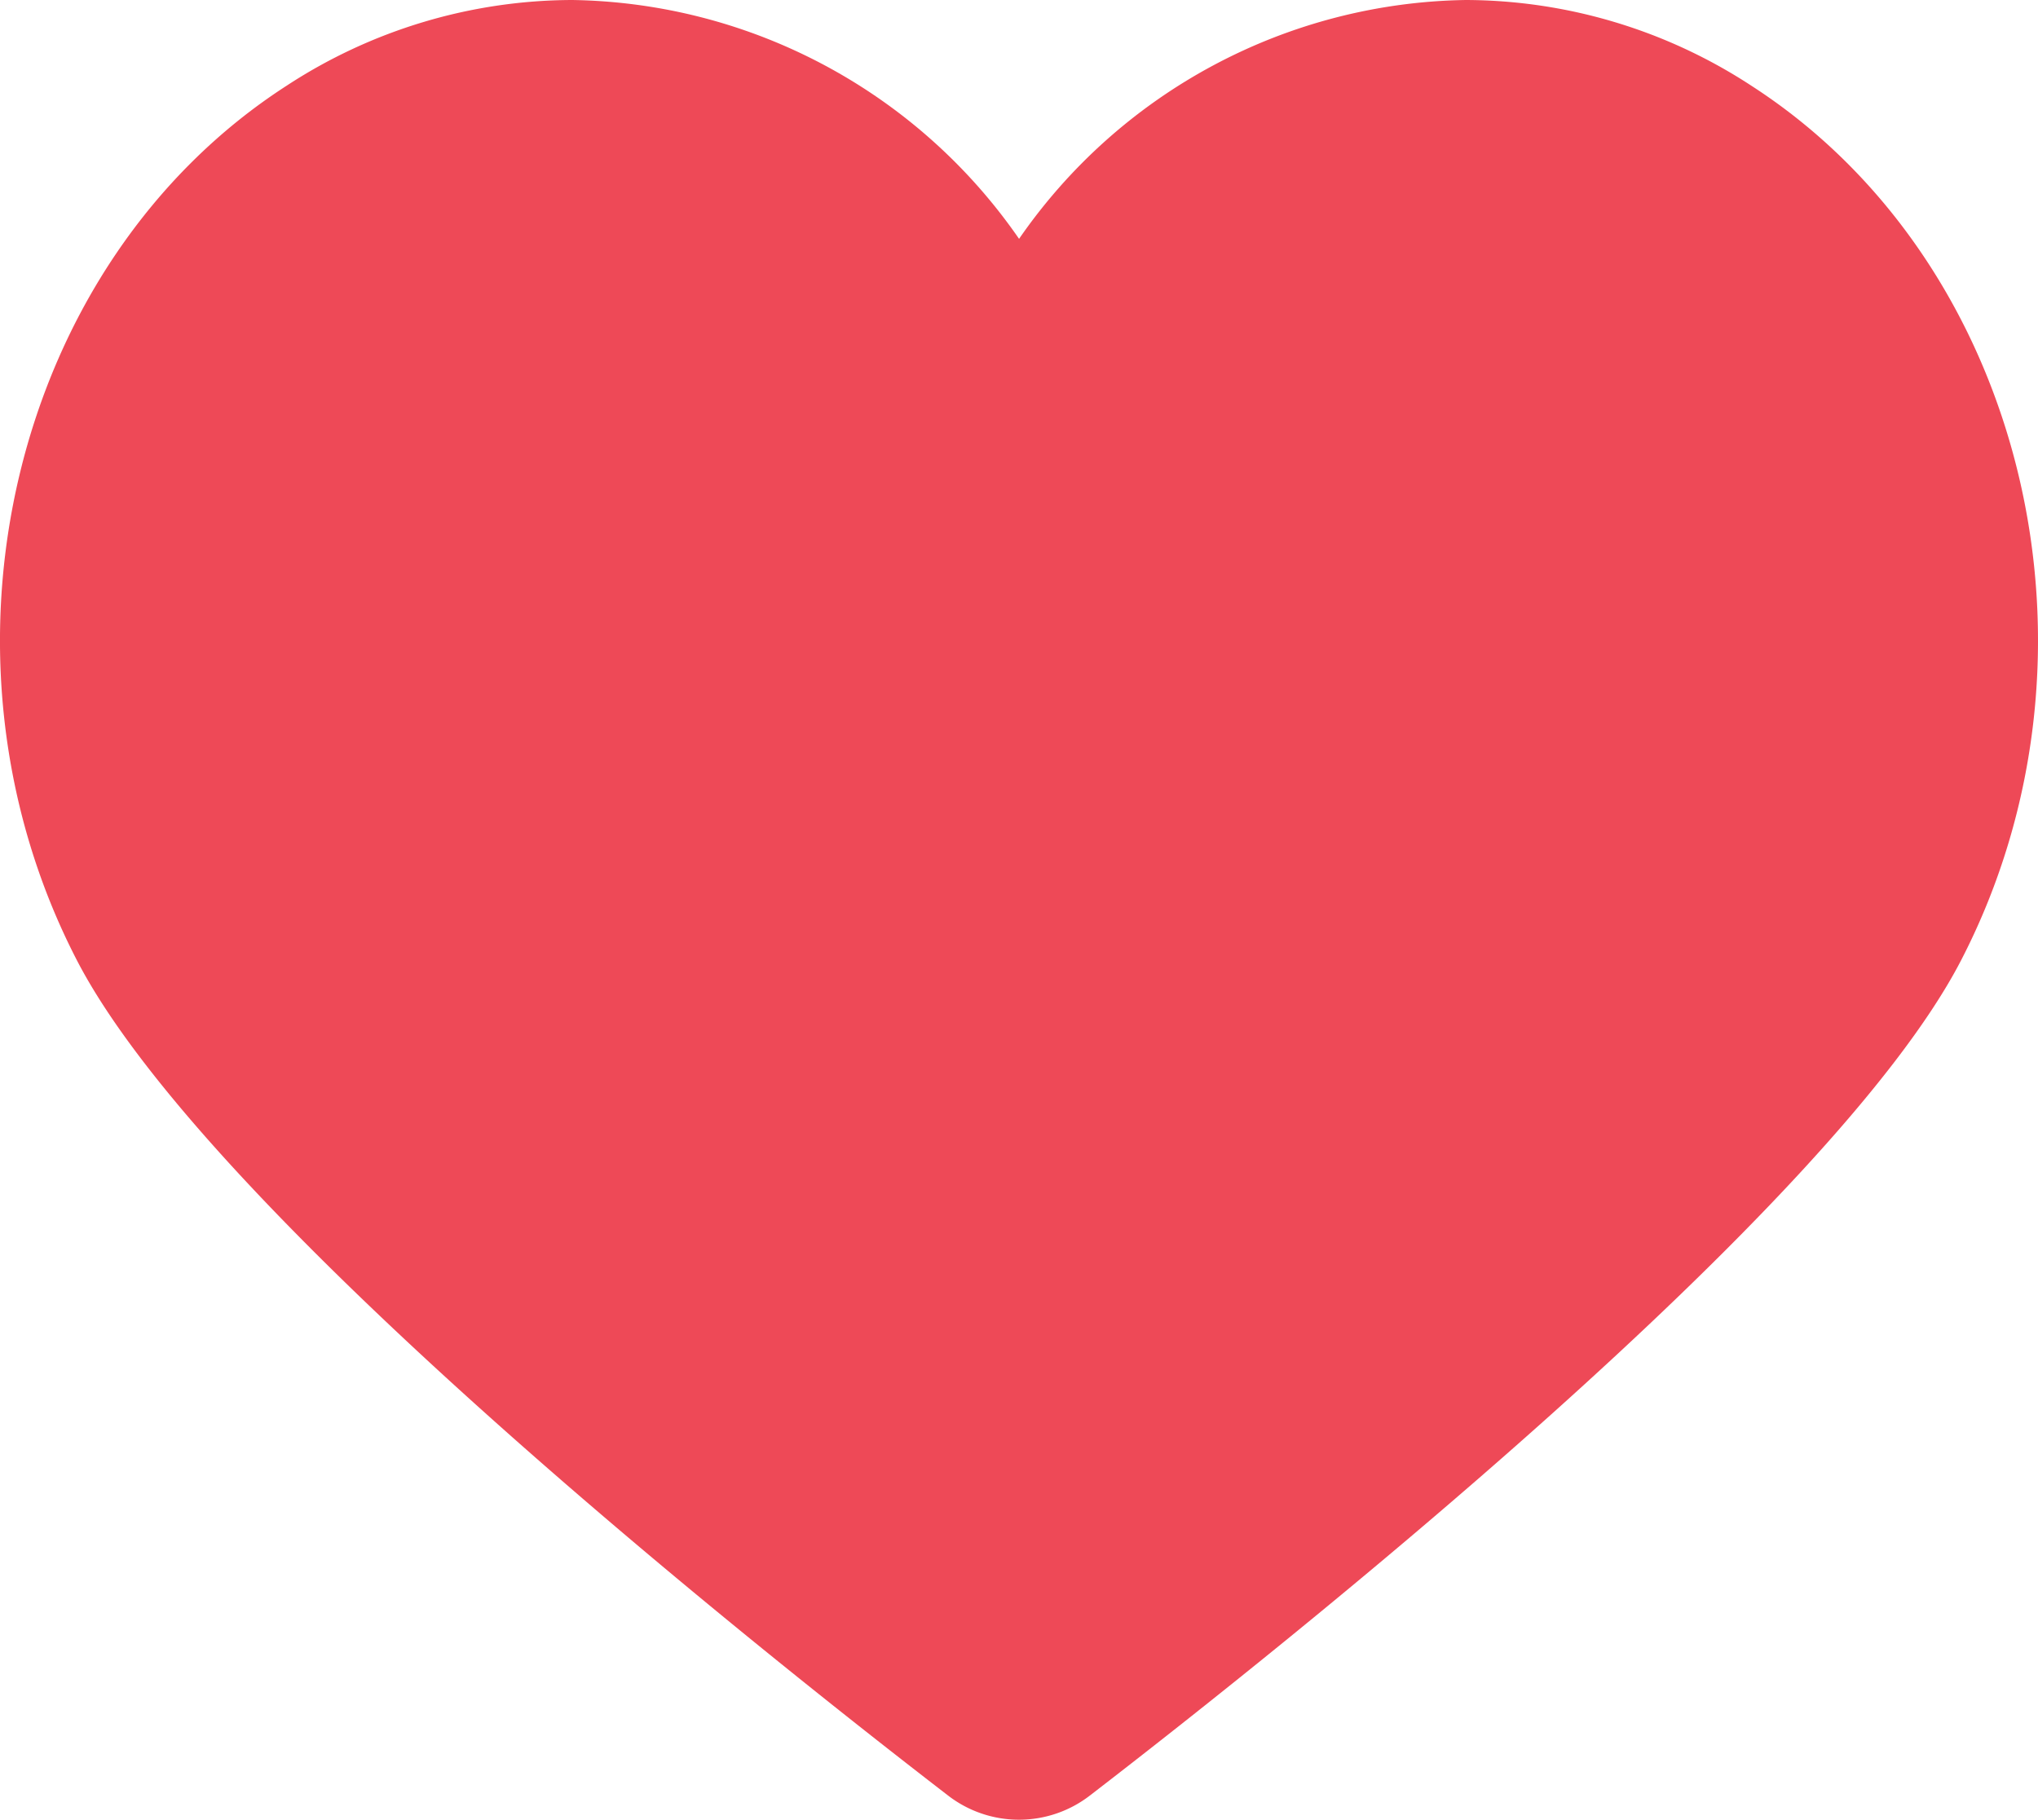 <svg xmlns="http://www.w3.org/2000/svg" width="48.149" height="43" viewBox="0 0 48.149 43">
  <path id="heart_icon_liked" data-name="heart icon liked" d="M62.557,1016A13.068,13.068,0,0,0,52,1021.644,13.069,13.069,0,0,0,41.438,1016a12.375,12.375,0,0,0-6.742,2.025c-6.476,4.177-8.695,13.43-4.956,20.665,3.049,5.9,15.922,16.148,20.573,19.731a2.741,2.741,0,0,0,3.37,0c4.651-3.583,17.525-13.831,20.574-19.731,3.739-7.235,1.52-16.488-4.957-20.665A12.382,12.382,0,0,0,62.557,1016Z" transform="translate(-27.924 -1016)" fill="#ee4957"/>
</svg>
